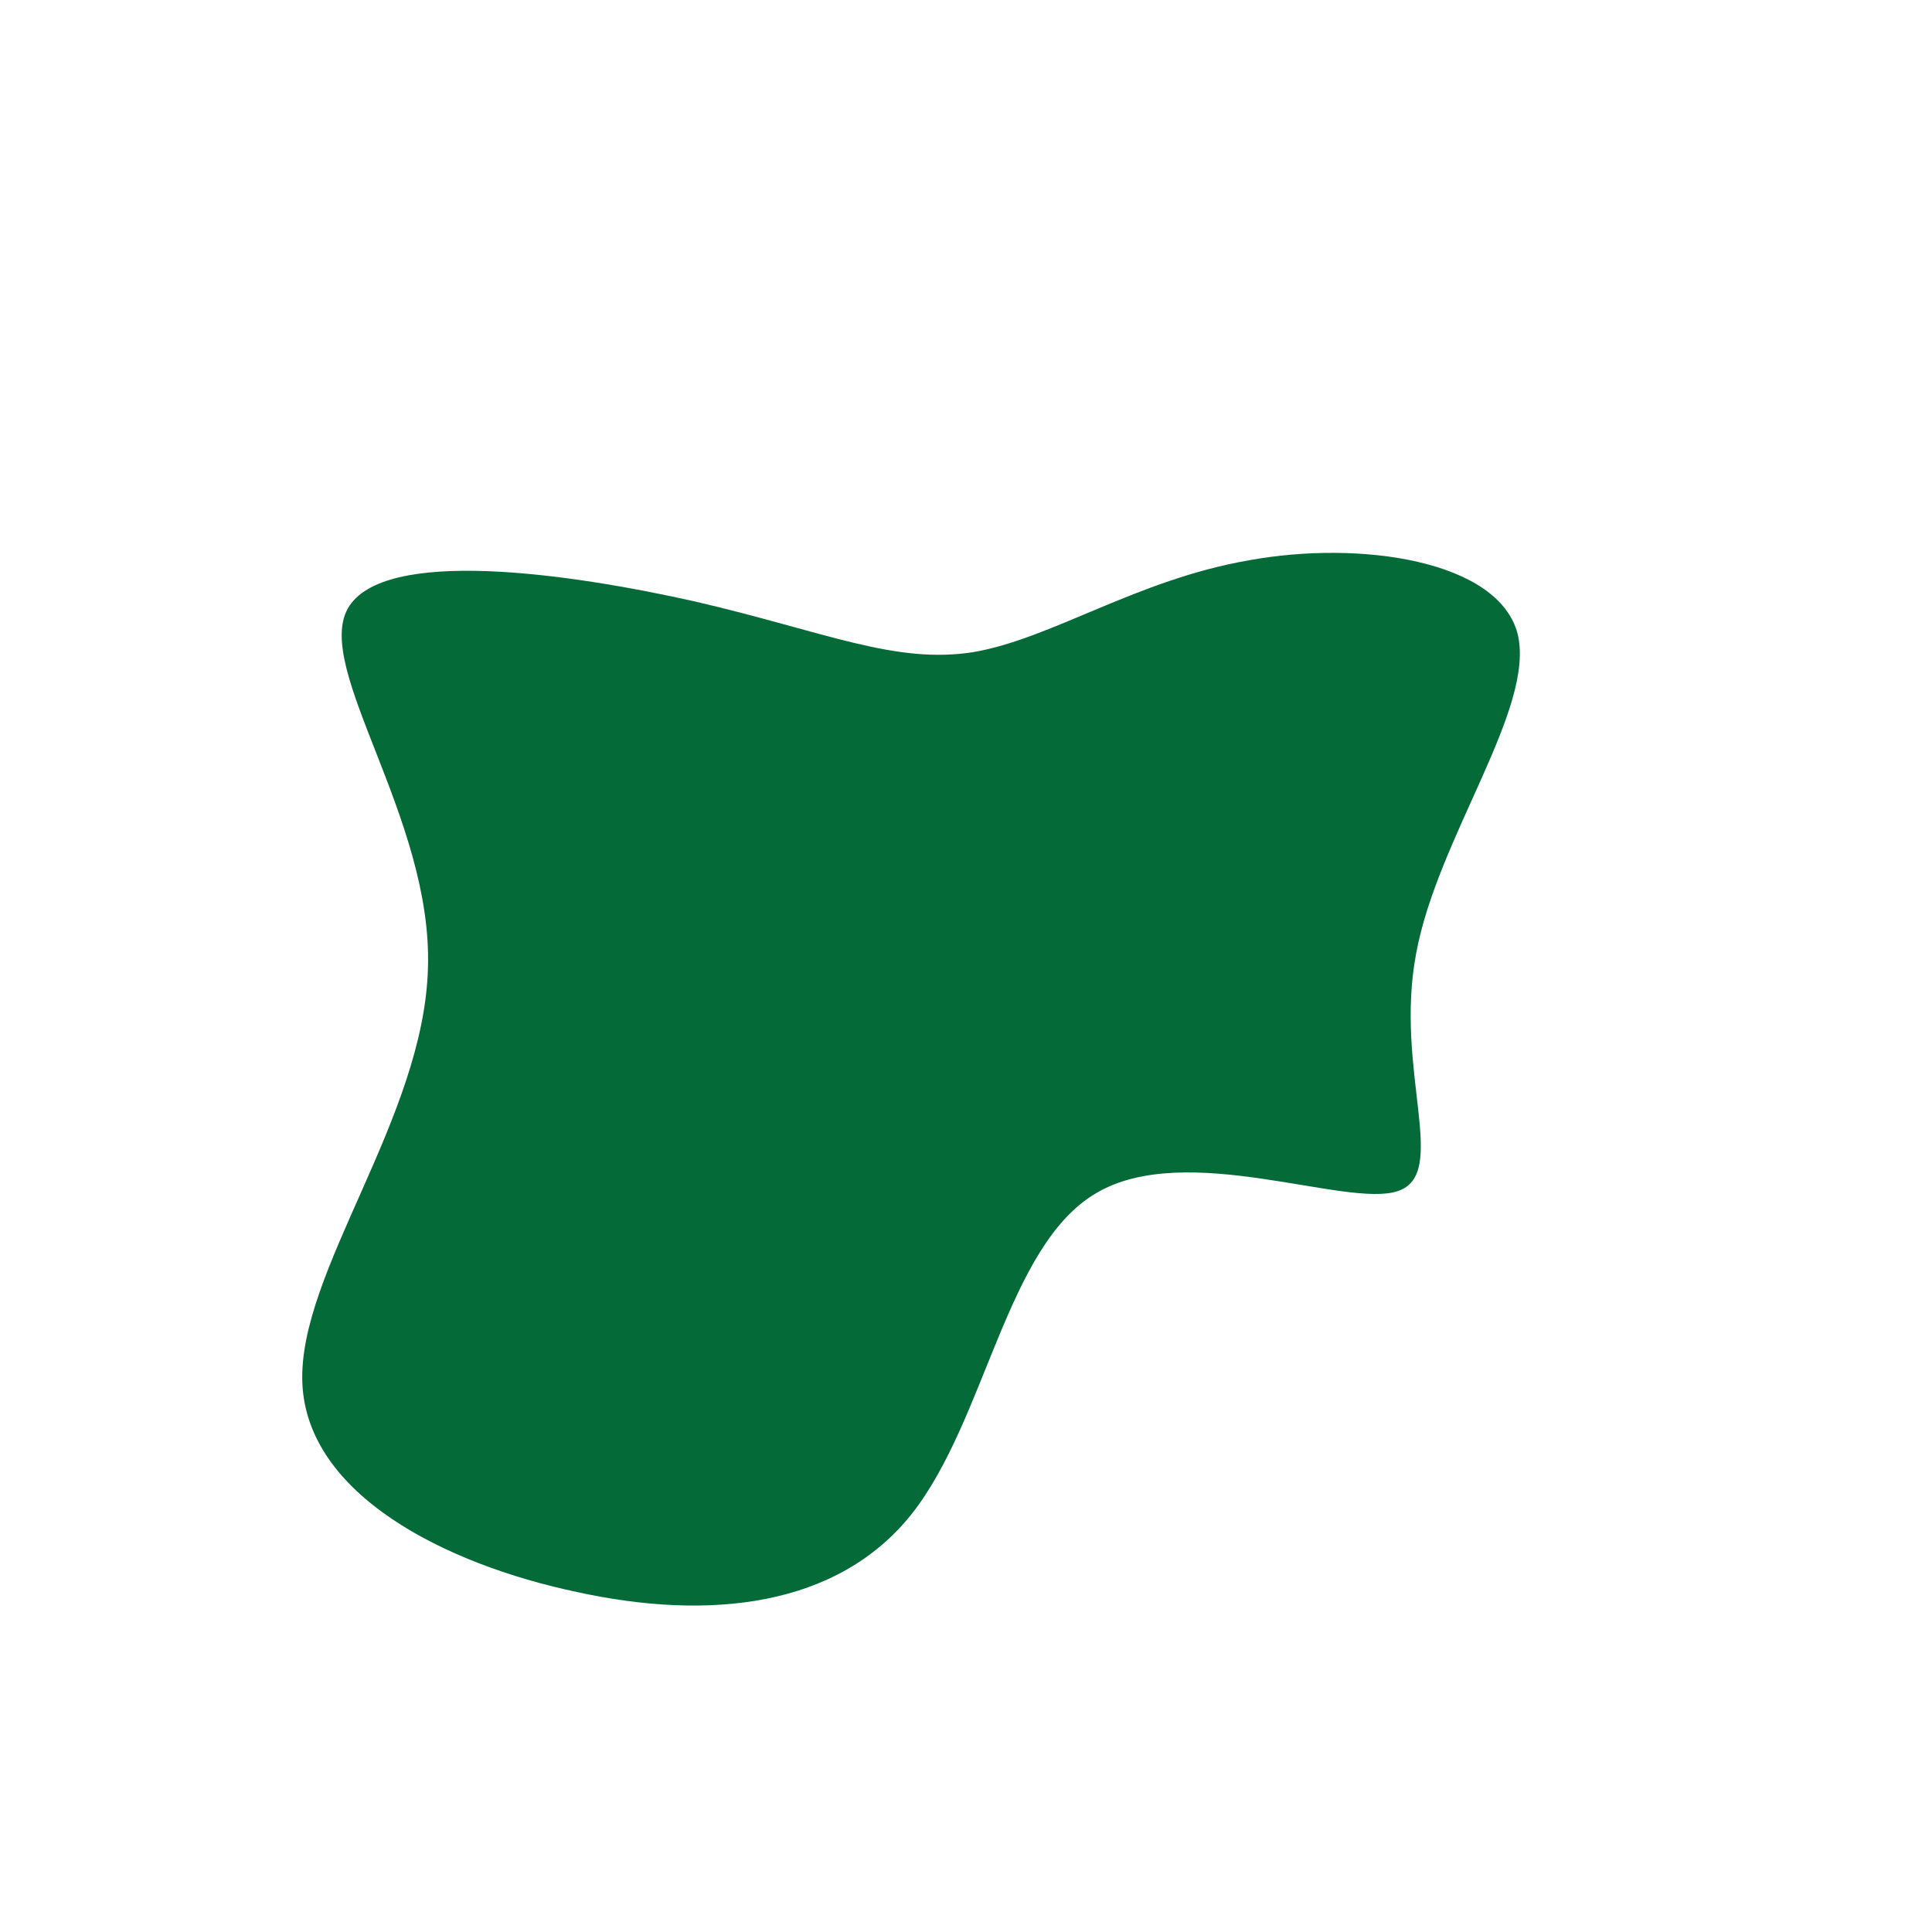 <?xml version="1.0" standalone="no"?>
<svg viewBox="0 0 200 200" xmlns="http://www.w3.org/2000/svg">
  <path fill="#046A38" d="M29.3,-42C40.8,-44.1,55.1,-42,57.1,-34.4C59,-26.7,48.8,-13.3,46.6,-1.3C44.3,10.8,50.1,21.5,44.7,23.3C39.4,25.1,22.8,18,13.5,23.5C4.2,28.9,2.1,46.9,-5.6,56.7C-13.3,66.4,-26.6,67.8,-40.3,64.8C-54,61.9,-68.2,54.7,-68.7,43.2C-69.2,31.7,-56.1,15.8,-55.7,0.2C-55.2,-15.3,-67.5,-30.7,-64,-37C-60.4,-43.4,-41.2,-40.7,-27.9,-37.7C-14.6,-34.6,-7.3,-31.2,0.8,-32.5C8.9,-33.9,17.7,-40,29.3,-42Z" transform="translate(100 100)" />
</svg>
